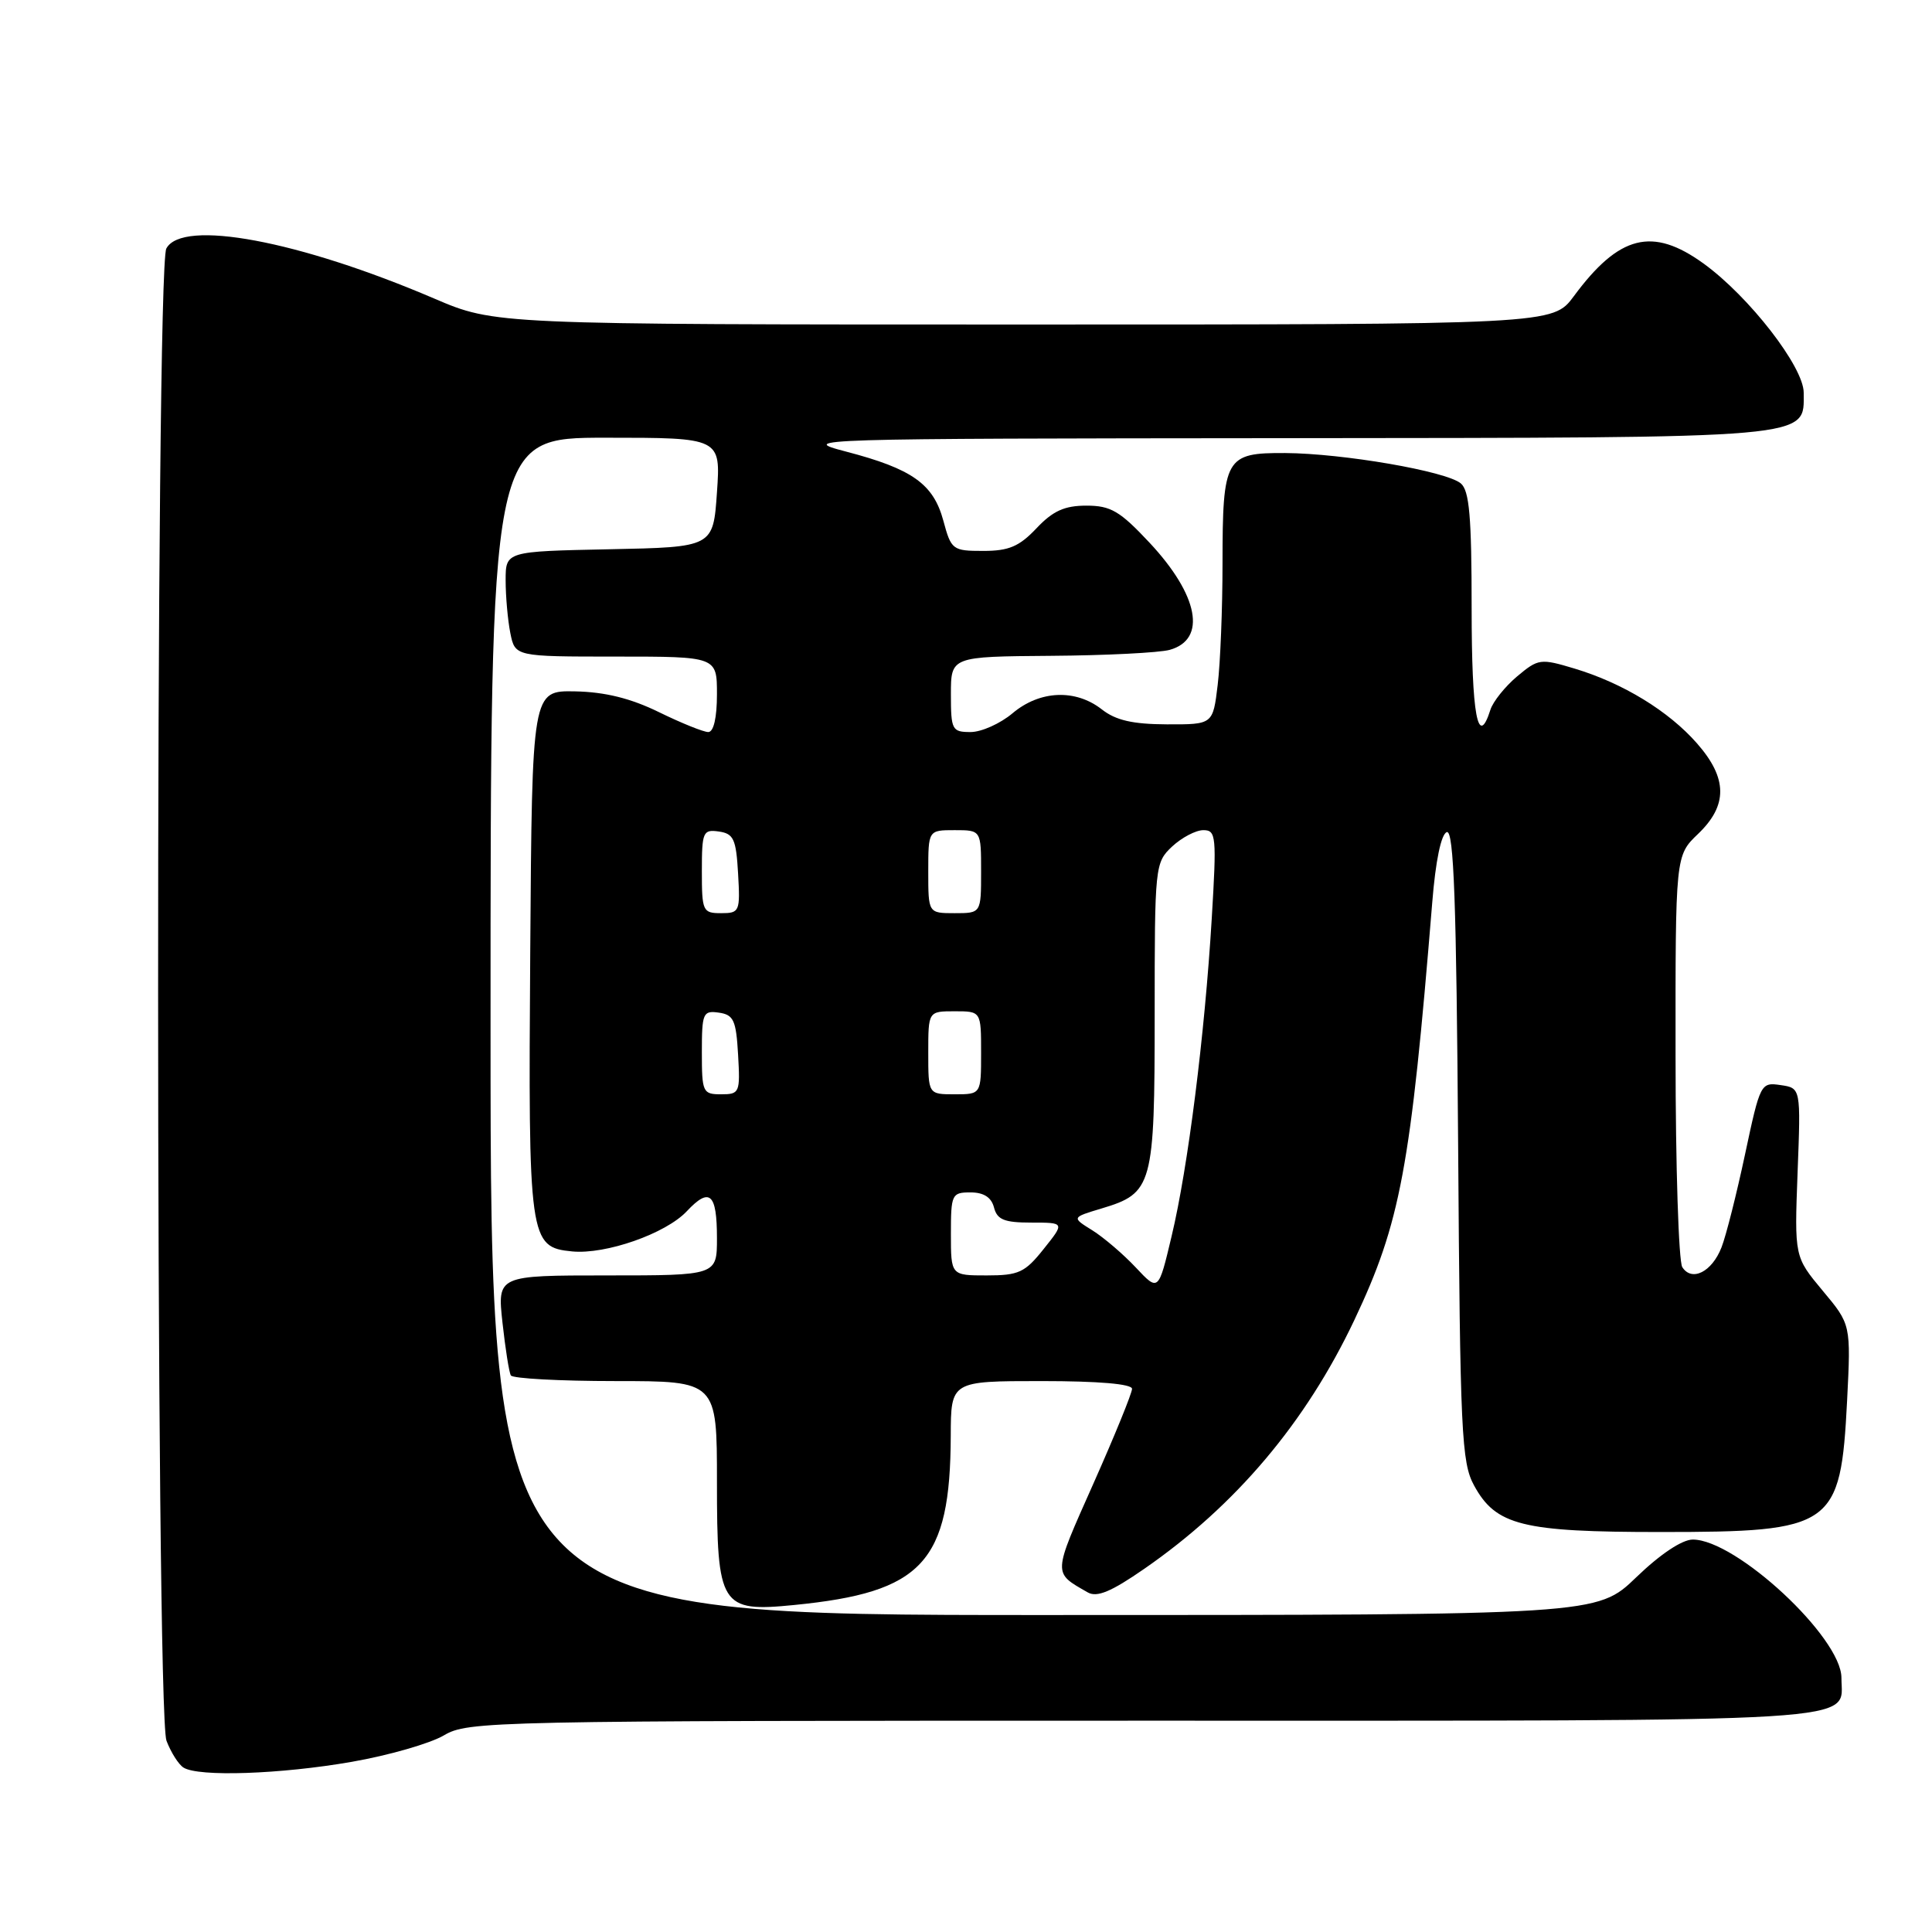 <?xml version="1.0" encoding="UTF-8" standalone="no"?>
<!DOCTYPE svg PUBLIC "-//W3C//DTD SVG 1.1//EN" "http://www.w3.org/Graphics/SVG/1.1/DTD/svg11.dtd" >
<svg xmlns="http://www.w3.org/2000/svg" xmlns:xlink="http://www.w3.org/1999/xlink" version="1.1" viewBox="0 0 256 256">
 <g >
 <path fill="currentColor"
d=" M 46.62 233.45 C 51.50 232.60 56.99 231.02 58.81 229.95 C 62.02 228.06 64.65 228.00 151.49 228.00 C 249.30 228.00 244.00 228.33 244.00 222.32 C 244.00 216.97 230.05 204.00 224.30 204.00 C 222.89 204.00 219.98 205.94 216.81 209.00 C 211.62 214.00 211.62 214.00 138.31 214.00 C 65.00 214.00 65.00 214.00 65.00 136.00 C 65.00 58.00 65.00 58.00 80.25 58.00 C 95.50 58.00 95.50 58.00 95.00 65.25 C 94.50 72.50 94.50 72.50 80.75 72.78 C 67.00 73.06 67.00 73.06 67.00 76.90 C 67.00 79.02 67.28 82.16 67.62 83.88 C 68.25 87.00 68.25 87.00 81.62 87.00 C 95.00 87.00 95.00 87.00 95.00 92.00 C 95.00 95.10 94.56 97.00 93.85 97.00 C 93.22 97.00 90.27 95.81 87.31 94.36 C 83.57 92.53 80.17 91.69 76.21 91.61 C 70.50 91.50 70.50 91.50 70.26 126.00 C 69.99 164.35 70.12 165.26 75.81 165.82 C 80.27 166.25 88.22 163.46 91.00 160.50 C 94.04 157.26 95.00 158.11 95.00 164.06 C 95.00 169.00 95.00 169.00 80.45 169.00 C 65.90 169.00 65.90 169.00 66.58 175.25 C 66.96 178.69 67.45 181.84 67.69 182.25 C 67.93 182.66 74.17 183.00 81.56 183.00 C 95.00 183.00 95.00 183.00 95.00 196.35 C 95.00 212.88 95.47 213.64 105.24 212.67 C 122.27 210.99 125.92 207.04 125.98 190.25 C 126.00 183.00 126.00 183.00 138.00 183.00 C 145.58 183.00 150.00 183.38 150.00 184.03 C 150.00 184.60 147.69 190.27 144.86 196.63 C 139.46 208.77 139.48 208.33 144.13 211.00 C 145.35 211.70 147.23 210.92 151.63 207.87 C 163.75 199.48 173.02 188.50 179.46 174.91 C 185.57 162.00 186.91 154.81 189.78 119.58 C 190.22 114.07 190.96 110.51 191.71 110.26 C 192.64 109.95 192.98 119.54 193.21 151.68 C 193.47 189.87 193.66 193.79 195.32 196.83 C 198.21 202.13 201.70 203.00 220.02 203.00 C 242.95 203.00 243.89 202.34 244.75 185.60 C 245.26 175.50 245.26 175.50 241.51 171.02 C 237.77 166.53 237.77 166.53 238.19 155.35 C 238.62 144.17 238.62 144.17 235.94 143.78 C 233.31 143.39 233.23 143.55 231.23 152.94 C 230.11 158.20 228.71 163.75 228.11 165.28 C 226.84 168.54 224.17 169.88 222.91 167.90 C 222.43 167.13 222.02 154.55 222.02 139.94 C 222.00 113.37 222.00 113.37 225.00 110.50 C 228.96 106.71 228.92 103.12 224.86 98.50 C 221.11 94.22 215.05 90.52 208.64 88.59 C 204.11 87.23 203.84 87.27 201.02 89.63 C 199.42 90.98 197.83 92.97 197.49 94.04 C 195.83 99.27 195.00 94.79 195.00 80.62 C 195.00 68.46 194.70 65.00 193.56 64.05 C 191.61 62.43 177.95 60.08 170.29 60.03 C 162.36 59.99 162.00 60.62 161.99 74.68 C 161.99 80.63 161.70 87.86 161.35 90.75 C 160.72 96.00 160.72 96.00 154.61 95.98 C 150.09 95.96 147.85 95.45 146.00 94.00 C 142.51 91.27 137.79 91.47 134.18 94.50 C 132.55 95.88 130.04 97.00 128.61 97.00 C 126.15 97.00 126.00 96.72 126.00 92.00 C 126.00 87.00 126.00 87.00 139.25 86.90 C 146.54 86.85 153.62 86.49 154.99 86.11 C 159.94 84.73 158.83 78.87 152.32 71.91 C 148.39 67.71 147.18 67.00 143.95 67.00 C 141.05 67.00 139.51 67.70 137.34 70.00 C 135.06 72.41 133.68 73.00 130.29 73.00 C 126.22 73.00 126.04 72.86 125.00 69.00 C 123.68 64.12 120.89 62.13 112.08 59.83 C 105.66 58.16 107.08 58.11 170.03 58.06 C 241.06 57.99 239.00 58.17 239.00 52.03 C 239.00 48.62 231.77 39.29 225.73 34.92 C 218.96 30.02 214.54 31.13 208.54 39.25 C 205.76 43.00 205.76 43.00 135.67 43.00 C 65.58 43.00 65.58 43.00 57.54 39.56 C 39.60 31.88 24.14 28.99 22.04 32.93 C 20.57 35.66 20.60 226.82 22.06 230.66 C 22.65 232.20 23.66 233.80 24.31 234.21 C 26.28 235.47 37.19 235.10 46.62 233.45 Z  M 150.50 167.95 C 148.85 166.19 146.26 163.98 144.75 163.03 C 141.99 161.32 141.99 161.32 145.96 160.13 C 152.74 158.10 153.00 157.15 153.00 134.45 C 153.00 114.73 153.04 114.31 155.31 112.17 C 156.59 110.98 158.45 110.00 159.45 110.00 C 161.15 110.00 161.22 110.79 160.56 121.75 C 159.63 137.16 157.42 154.70 155.24 163.82 C 153.50 171.15 153.50 171.15 150.50 167.95 Z  M 126.00 163.50 C 126.00 158.25 126.12 158.00 128.59 158.00 C 130.35 158.00 131.36 158.65 131.71 160.00 C 132.13 161.62 133.07 162.00 136.66 162.00 C 141.09 162.00 141.09 162.00 138.29 165.50 C 135.81 168.62 134.98 169.00 130.75 169.00 C 126.00 169.00 126.00 169.00 126.00 163.50 Z  M 93.00 139.43 C 93.00 134.23 93.15 133.88 95.25 134.18 C 97.21 134.46 97.54 135.18 97.80 139.75 C 98.09 144.79 98.00 145.00 95.55 145.00 C 93.12 145.00 93.00 144.74 93.00 139.43 Z  M 123.00 139.50 C 123.00 134.00 123.00 134.00 126.50 134.00 C 130.00 134.00 130.00 134.00 130.00 139.50 C 130.00 145.00 130.00 145.00 126.50 145.00 C 123.00 145.00 123.00 145.00 123.00 139.50 Z  M 93.00 115.43 C 93.00 110.23 93.15 109.88 95.25 110.18 C 97.21 110.46 97.54 111.18 97.80 115.75 C 98.09 120.79 98.00 121.00 95.55 121.00 C 93.12 121.00 93.00 120.74 93.00 115.43 Z  M 123.00 115.50 C 123.00 110.00 123.00 110.00 126.50 110.00 C 130.00 110.00 130.00 110.00 130.00 115.50 C 130.00 121.00 130.00 121.00 126.50 121.00 C 123.00 121.00 123.00 121.00 123.00 115.50 Z "/>
</g>
</svg>